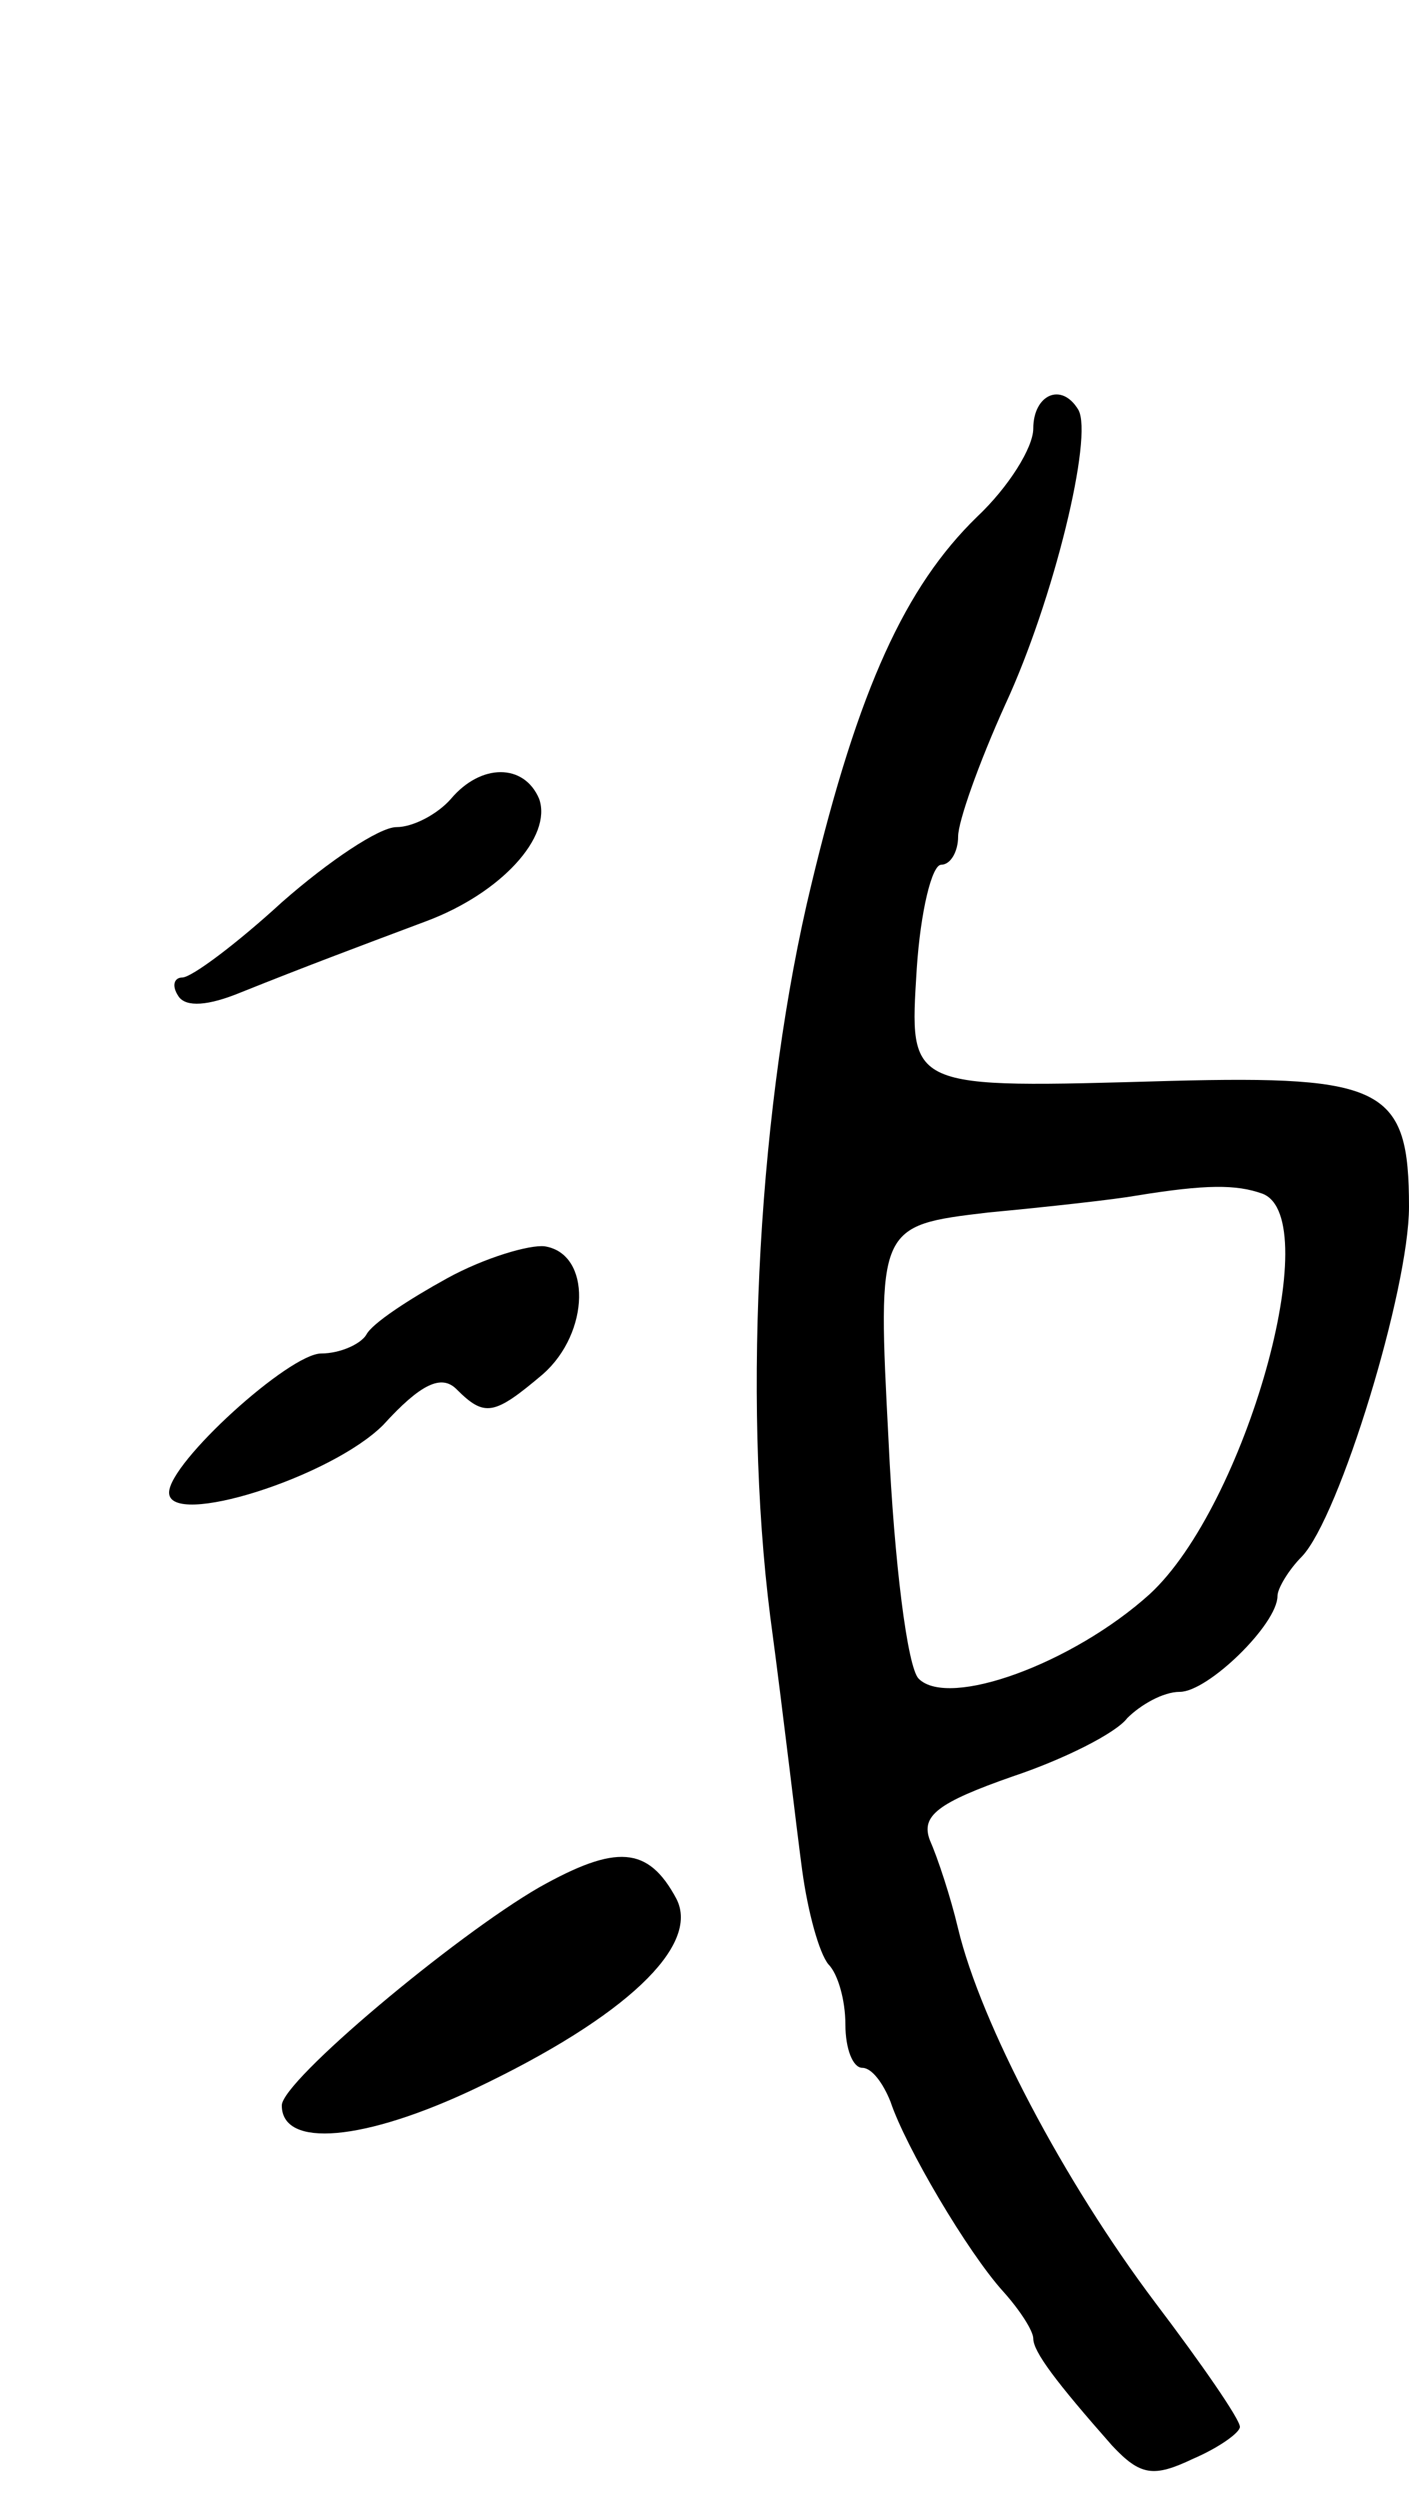 <svg version="1.0" xmlns="http://www.w3.org/2000/svg"
 width="75pt" height="133pt" viewBox="0 0 75 133"
 preserveAspectRatio="xMidYMid meet">
<g transform="translate(0,133) scale(0.1,-0.1)"
fill="#000000" stroke="none">
<path d="M550 1102 c0 -10 -13 -31 -30 -47 -38 -37 -63 -91 -88 -195 -28 -115
-37 -272 -22 -390 7 -52 14 -113 17 -135 3 -22 9 -44 14 -50 5 -5 9 -19 9 -32
0 -13 4 -23 9 -23 5 0 11 -8 15 -18 8 -24 41 -80 60 -101 9 -10 16 -21 16 -25
0 -7 12 -23 42 -57 15 -16 22 -17 43 -7 14 6 25 14 25 17 0 4 -20 33 -45 66
-49 65 -93 149 -105 199 -4 17 -11 38 -15 47 -5 13 4 20 44 34 27 9 55 23 61
31 7 7 19 14 28 14 15 0 52 36 52 51 0 4 6 14 13 21 20 21 57 142 57 186 0 63
-13 70 -127 67 -141 -4 -139 -5 -135 60 2 30 8 55 13 55 5 0 9 7 9 15 0 8 11
39 25 70 26 56 47 143 39 157 -9 15 -24 8 -24 -10z m122 -407 c34 -13 -9 -166
-60 -213 -41 -37 -107 -61 -123 -45 -6 6 -13 62 -16 126 -6 115 -6 115 53 122
32 3 68 7 79 9 37 6 53 6 67 1z"/>
<path d="M240 905 c-7 -8 -20 -15 -29 -15 -9 0 -36 -18 -61 -40 -24 -22 -48
-40 -53 -40 -4 0 -6 -4 -2 -10 4 -6 16 -5 33 2 35 14 59 23 99 38 40 15 67 45
60 65 -8 19 -31 19 -47 0z"/>
<path d="M238 650 c-20 -11 -40 -24 -43 -30 -3 -5 -14 -10 -24 -10 -17 0 -81
-58 -81 -74 0 -19 86 8 114 36 20 22 31 27 39 19 15 -15 20 -14 46 8 25 22 26
64 1 68 -8 1 -32 -6 -52 -17z"/>
<path d="M287 326 c-45 -26 -137 -103 -137 -116 0 -23 44 -19 103 9 80 38 120
76 107 101 -15 28 -32 29 -73 6z"/>
</g>
</svg>
